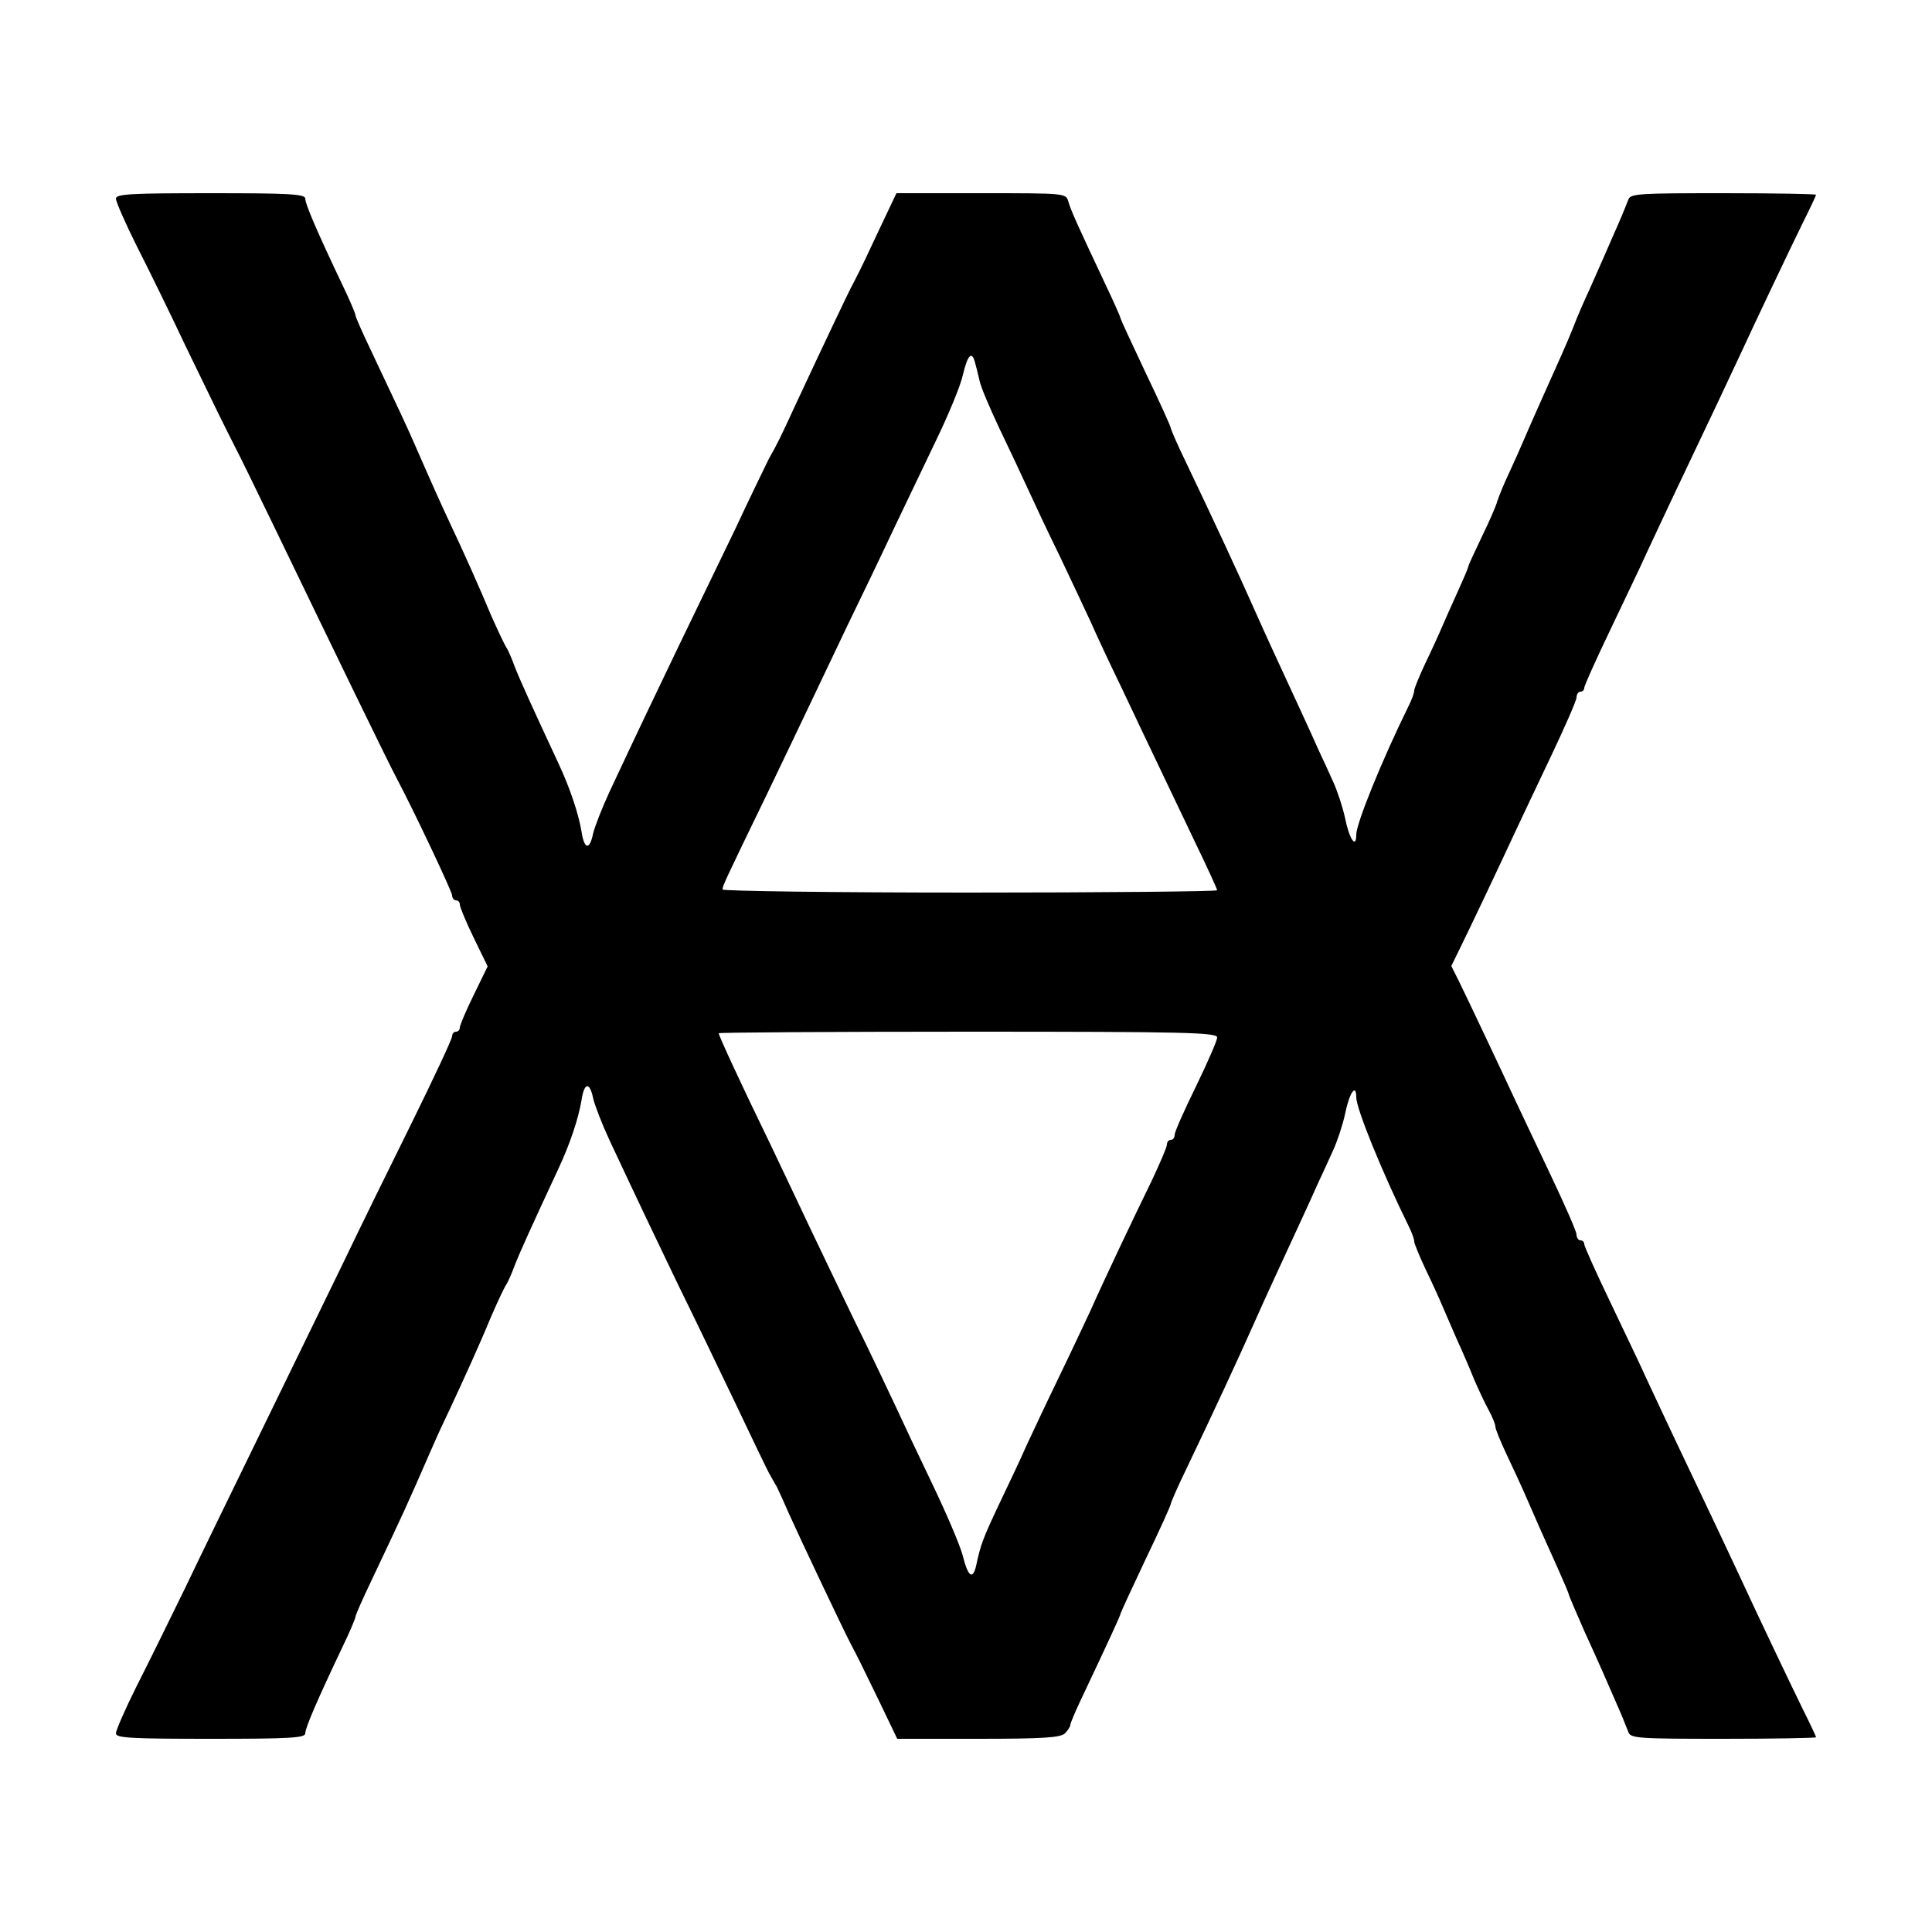 <?xml version="1.0" standalone="no"?>
<!DOCTYPE svg PUBLIC "-//W3C//DTD SVG 20010904//EN" "http://www.w3.org/TR/2001/REC-SVG-20010904/DTD/svg10.dtd">
<svg
  version="1.0"
  xmlns="http://www.w3.org/2000/svg"
  width="500pt"
  height="500pt"
  viewBox="0 0 500 500"
  preserveAspectRatio="xMidYMid meet" fill="currentColor"
>
  <g
    transform="translate(0,500) scale(0.1,-0.1)"
  >
    <path
      d="M300 4486 c0 -8 24 -63 54 -123 30 -59 87 -175 126 -258 72 -149 96
-198 130 -265 10 -19 54 -109 98 -200 169 -350 293 -606 319 -655 49 -93 143
-293 143 -302 0 -7 5 -13 10 -13 6 0 10 -5 10 -11 0 -6 16 -45 36 -86 l36 -74
-36 -74 c-20 -40 -36 -79 -36 -84 0 -6 -4 -11 -10 -11 -5 0 -10 -5 -10 -12 0
-7 -47 -107 -104 -223 -57 -115 -139 -282 -181 -370 -43 -88 -136 -279 -207
-425 -71 -146 -161 -330 -199 -410 -39 -80 -95 -194 -125 -253 -30 -60 -54
-115 -54 -123 0 -12 39 -14 245 -14 202 0 245 2 245 14 0 14 29 82 96 223 19
39 34 75 34 79 0 4 18 45 41 93 89 188 89 188 158 346 12 28 33 73 46 100 34
73 74 160 107 240 17 39 34 75 38 80 4 6 14 28 22 50 14 36 46 106 113 250 30
64 52 130 60 178 7 46 21 48 30 5 4 -18 23 -67 42 -108 80 -171 119 -252 178
-375 35 -71 100 -206 145 -300 44 -93 85 -178 90 -187 6 -10 14 -26 20 -35 5
-10 20 -43 33 -73 25 -56 141 -301 158 -333 18 -34 28 -54 74 -149 l47 -98
210 0 c168 0 212 3 224 14 8 8 14 18 14 22 0 4 11 30 24 58 79 167 106 226
106 230 0 2 29 65 65 141 36 75 65 139 65 143 0 3 18 45 41 92 68 142 137 291
172 370 13 30 37 82 52 115 61 132 98 212 117 255 12 25 29 63 39 85 10 22 24
64 30 92 11 55 29 81 29 43 0 -29 67 -194 136 -334 8 -16 14 -33 14 -39 0 -5
13 -37 29 -71 16 -33 36 -77 44 -96 8 -19 26 -60 39 -90 14 -30 33 -75 43
-100 11 -25 27 -60 37 -78 10 -18 18 -38 18 -44 0 -6 13 -38 29 -72 16 -34 39
-83 51 -111 31 -71 44 -101 79 -178 17 -38 31 -71 31 -73 0 -3 19 -47 41 -97
39 -85 61 -136 94 -212 7 -16 15 -38 19 -47 5 -17 26 -18 246 -18 132 0 240 2
240 4 0 2 -15 34 -34 72 -34 69 -127 265 -161 339 -17 37 -85 181 -175 370
-21 44 -51 109 -68 145 -16 36 -60 127 -96 203 -36 75 -66 142 -66 147 0 6 -4
10 -10 10 -5 0 -10 7 -10 15 0 8 -30 76 -66 152 -36 76 -76 161 -89 188 -44
95 -127 270 -148 313 l-21 42 21 43 c21 42 104 217 148 312 13 28 53 112 89
188 36 76 66 144 66 152 0 8 5 15 10 15 6 0 10 4 10 10 0 5 30 72 66 147 36
76 80 167 96 203 17 36 47 101 68 145 90 189 158 333 175 370 34 74 127 270
161 339 19 38 34 70 34 72 0 2 -108 4 -240 4 -220 0 -241 -1 -246 -17 -4 -10
-15 -38 -26 -63 -11 -25 -27 -61 -35 -80 -8 -19 -26 -58 -38 -86 -13 -28 -33
-73 -43 -100 -18 -45 -34 -80 -94 -214 -11 -25 -27 -61 -35 -80 -8 -19 -25
-57 -38 -85 -13 -27 -26 -60 -30 -72 -3 -12 -21 -53 -40 -92 -19 -40 -35 -74
-35 -77 0 -3 -12 -31 -26 -62 -14 -31 -33 -73 -41 -92 -8 -19 -28 -63 -44 -96
-16 -34 -29 -66 -29 -71 0 -6 -6 -23 -14 -39 -69 -140 -136 -305 -136 -334 0
-38 -18 -12 -29 43 -6 28 -20 70 -30 92 -10 22 -27 60 -39 85 -19 43 -56 123
-117 255 -15 33 -39 85 -52 115 -35 79 -104 228 -172 370 -23 47 -41 89 -41
92 0 4 -29 68 -65 143 -36 76 -65 139 -65 141 0 3 -18 44 -41 92 -72 153 -87
186 -94 210 -6 22 -7 22 -225 22 l-220 0 -46 -97 c-25 -54 -50 -106 -55 -115
-5 -10 -13 -26 -18 -35 -9 -18 -59 -122 -141 -298 -40 -87 -49 -105 -70 -142
-5 -10 -46 -94 -90 -188 -45 -93 -110 -228 -145 -300 -59 -123 -98 -204 -178
-375 -19 -41 -38 -90 -42 -107 -9 -44 -23 -42 -30 5 -8 47 -30 113 -60 177
-67 144 -99 214 -113 250 -8 22 -18 45 -22 50 -4 6 -21 42 -38 80 -33 79 -72
166 -107 240 -22 47 -42 91 -94 210 -22 50 -34 75 -110 236 -23 48 -41 89 -41
93 0 4 -15 40 -34 79 -67 141 -96 209 -96 223 0 12 -43 14 -245 14 -206 0
-245 -2 -245 -14z m2223 -423 c3 -10 8 -31 12 -48 3 -16 27 -72 52 -125 25
-52 58 -122 73 -155 15 -33 52 -112 83 -175 30 -63 66 -140 80 -170 13 -30 50
-109 82 -175 31 -66 74 -156 95 -200 21 -44 63 -132 94 -197 31 -64 56 -119
56 -122 0 -3 -288 -6 -640 -6 -352 0 -640 4 -640 8 0 9 2 14 115 247 40 83 89
186 110 230 21 44 66 139 100 210 35 72 87 180 115 240 29 61 79 165 111 232
33 68 65 145 71 173 12 51 23 63 31 33z m627 -1748 c0 -8 -25 -65 -55 -127
-30 -61 -55 -117 -55 -125 0 -7 -4 -13 -10 -13 -5 0 -10 -5 -10 -12 0 -7 -18
-48 -39 -93 -46 -94 -123 -256 -158 -335 -14 -30 -51 -109 -83 -175 -32 -66
-69 -145 -83 -175 -13 -30 -45 -98 -70 -150 -44 -93 -49 -107 -61 -163 -9 -37
-21 -27 -35 29 -7 26 -42 108 -78 183 -36 75 -78 164 -94 199 -16 34 -64 136
-108 225 -43 89 -95 198 -116 242 -21 44 -66 140 -101 213 -77 158 -134 282
-134 288 0 2 290 4 645 4 567 0 645 -2 645 -15z" />
  </g>
</svg>
